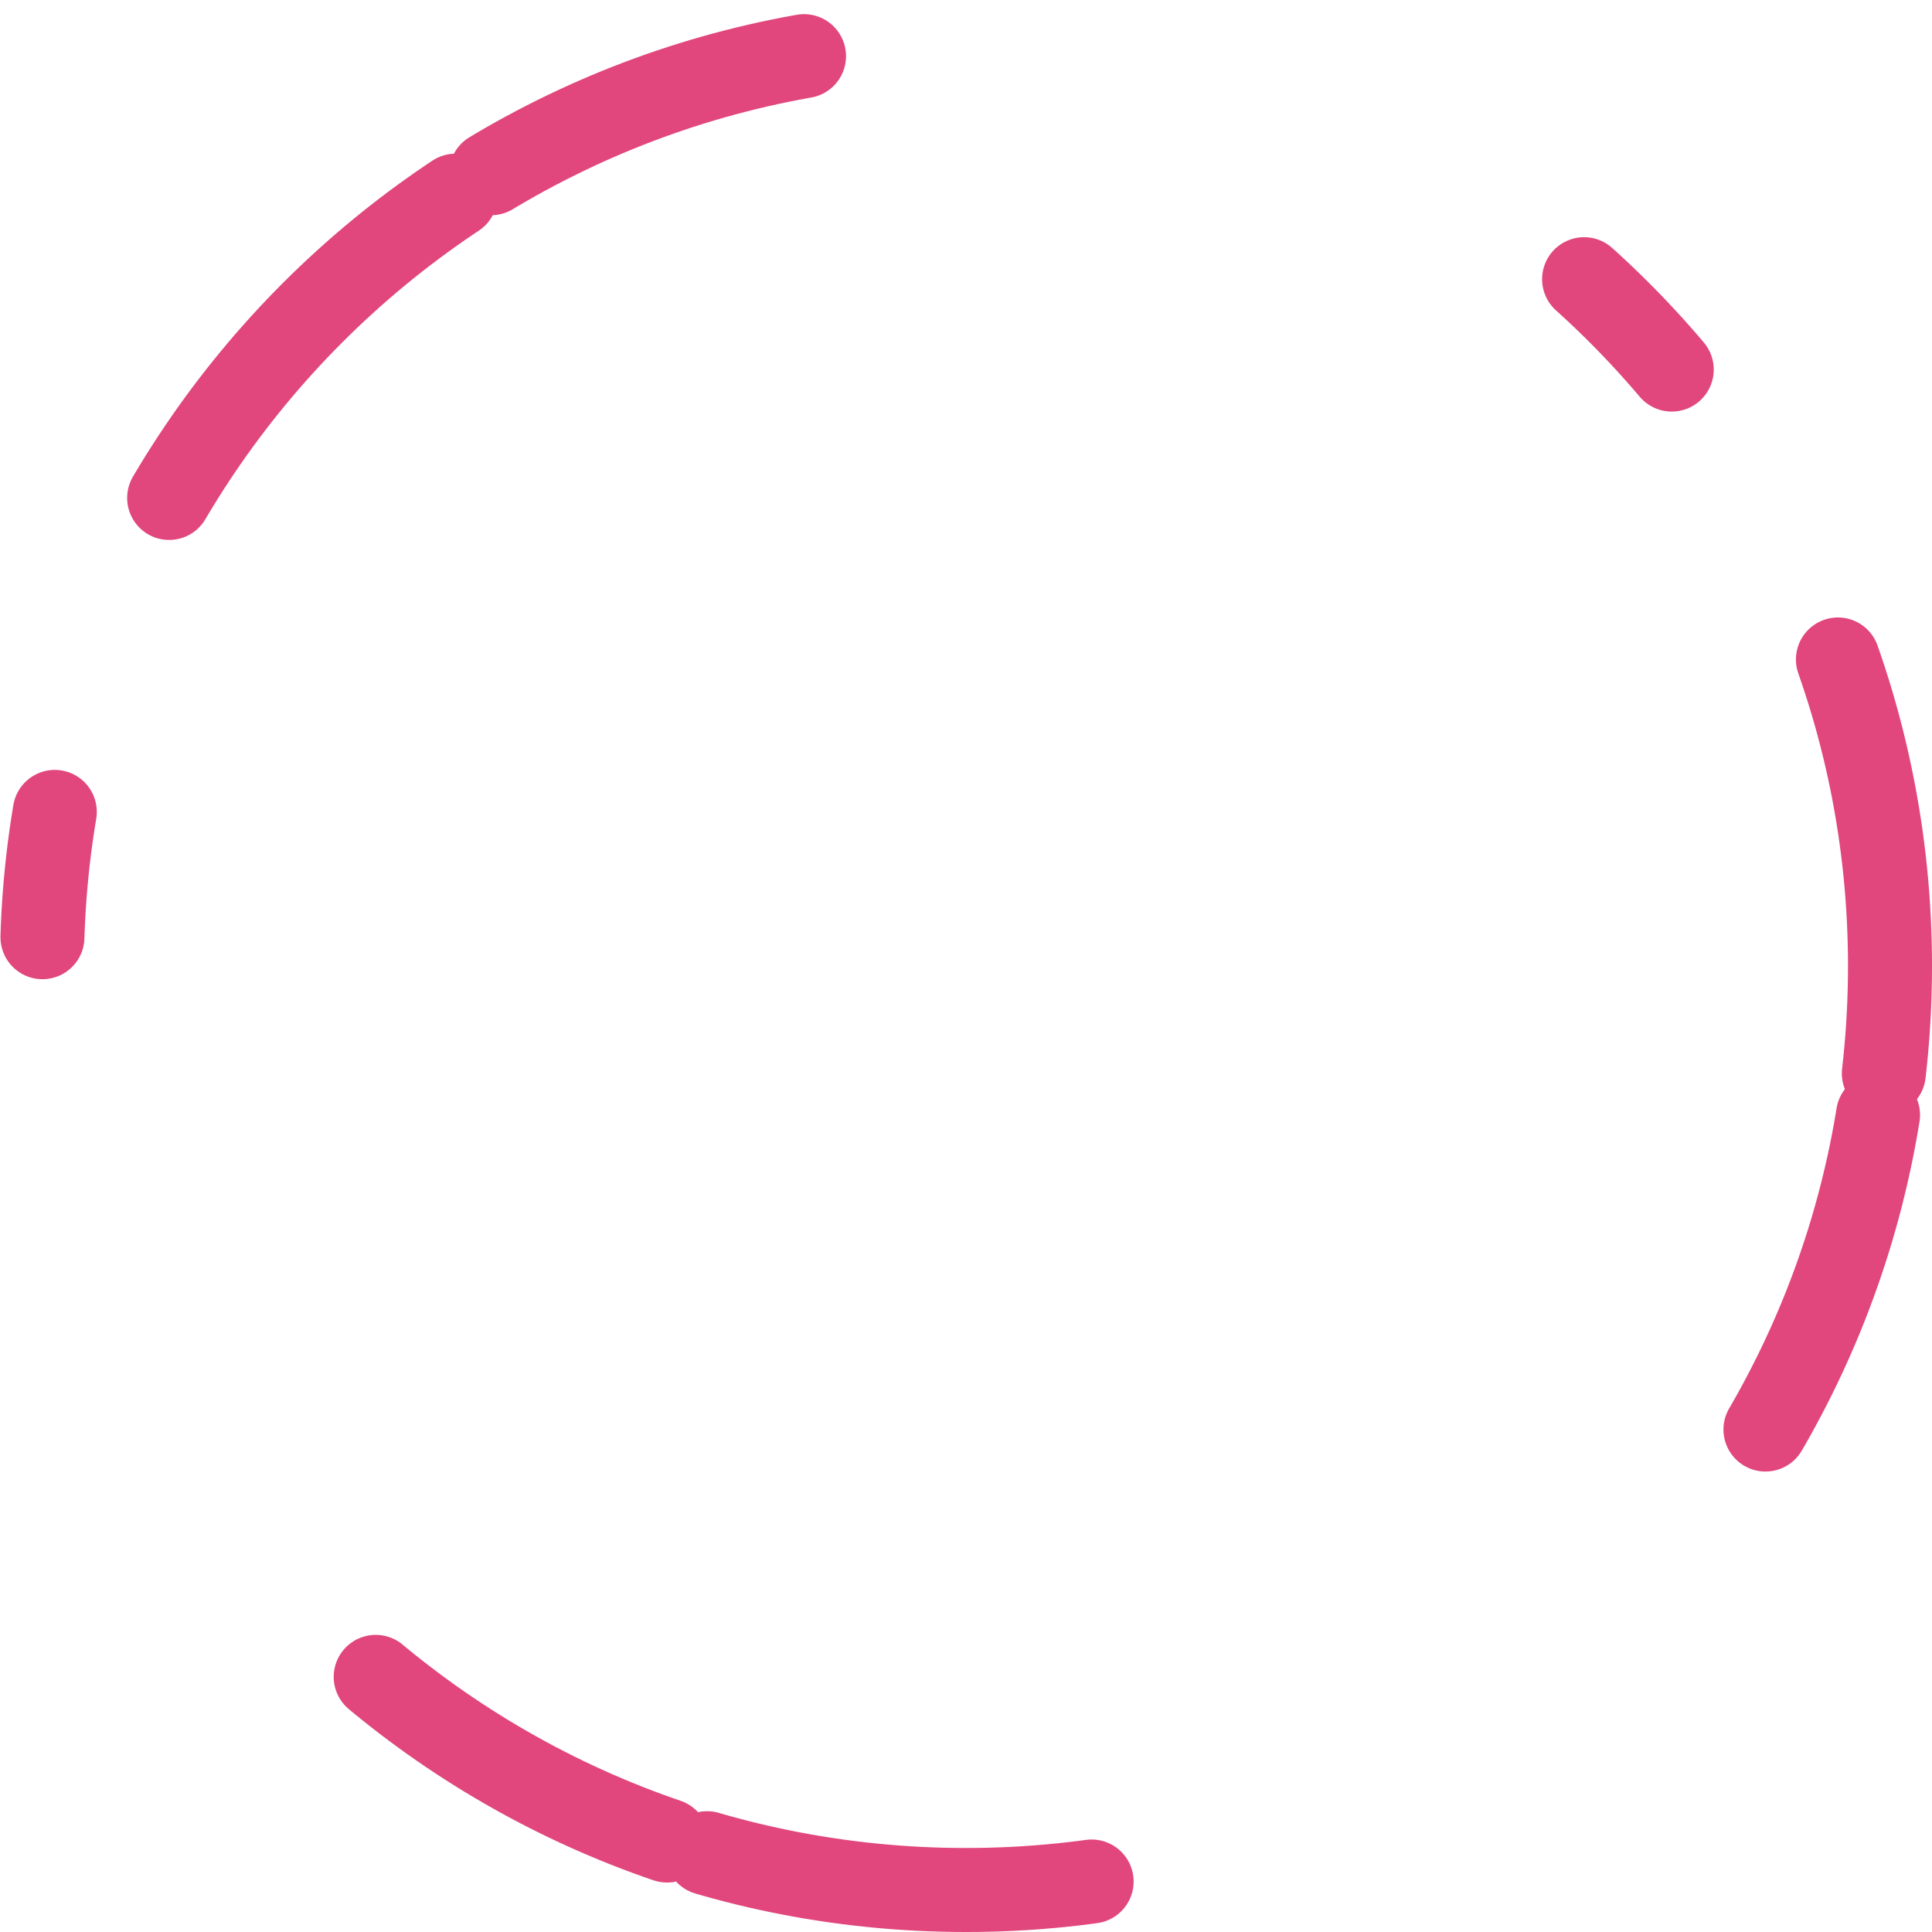 <svg width="46" height="46" viewBox="0 0 46 46" fill="none" xmlns="http://www.w3.org/2000/svg">
<path d="M23 45C35.15 45 45 35.15 45 23C45 10.85 35.15 1 23 1C10.85 1 1 10.85 1 23C1 35.15 10.85 45 23 45Z" stroke="url(#paint0_angular_3452_6414)" stroke-width="2" stroke-linecap="round" stroke-linejoin="round" stroke-dasharray="3 20 8 1 10 8"/>
<defs>
<radialGradient id="paint0_angular_3452_6414" cx="0" cy="0" r="1" gradientUnits="userSpaceOnUse" gradientTransform="translate(23 23) rotate(107.904) scale(28.354)">
<stop offset="0.087" stop-color="#844FFC"/>
<stop offset="0.692" stop-color="#E1467C"/>
</radialGradient>
</defs>
</svg>
